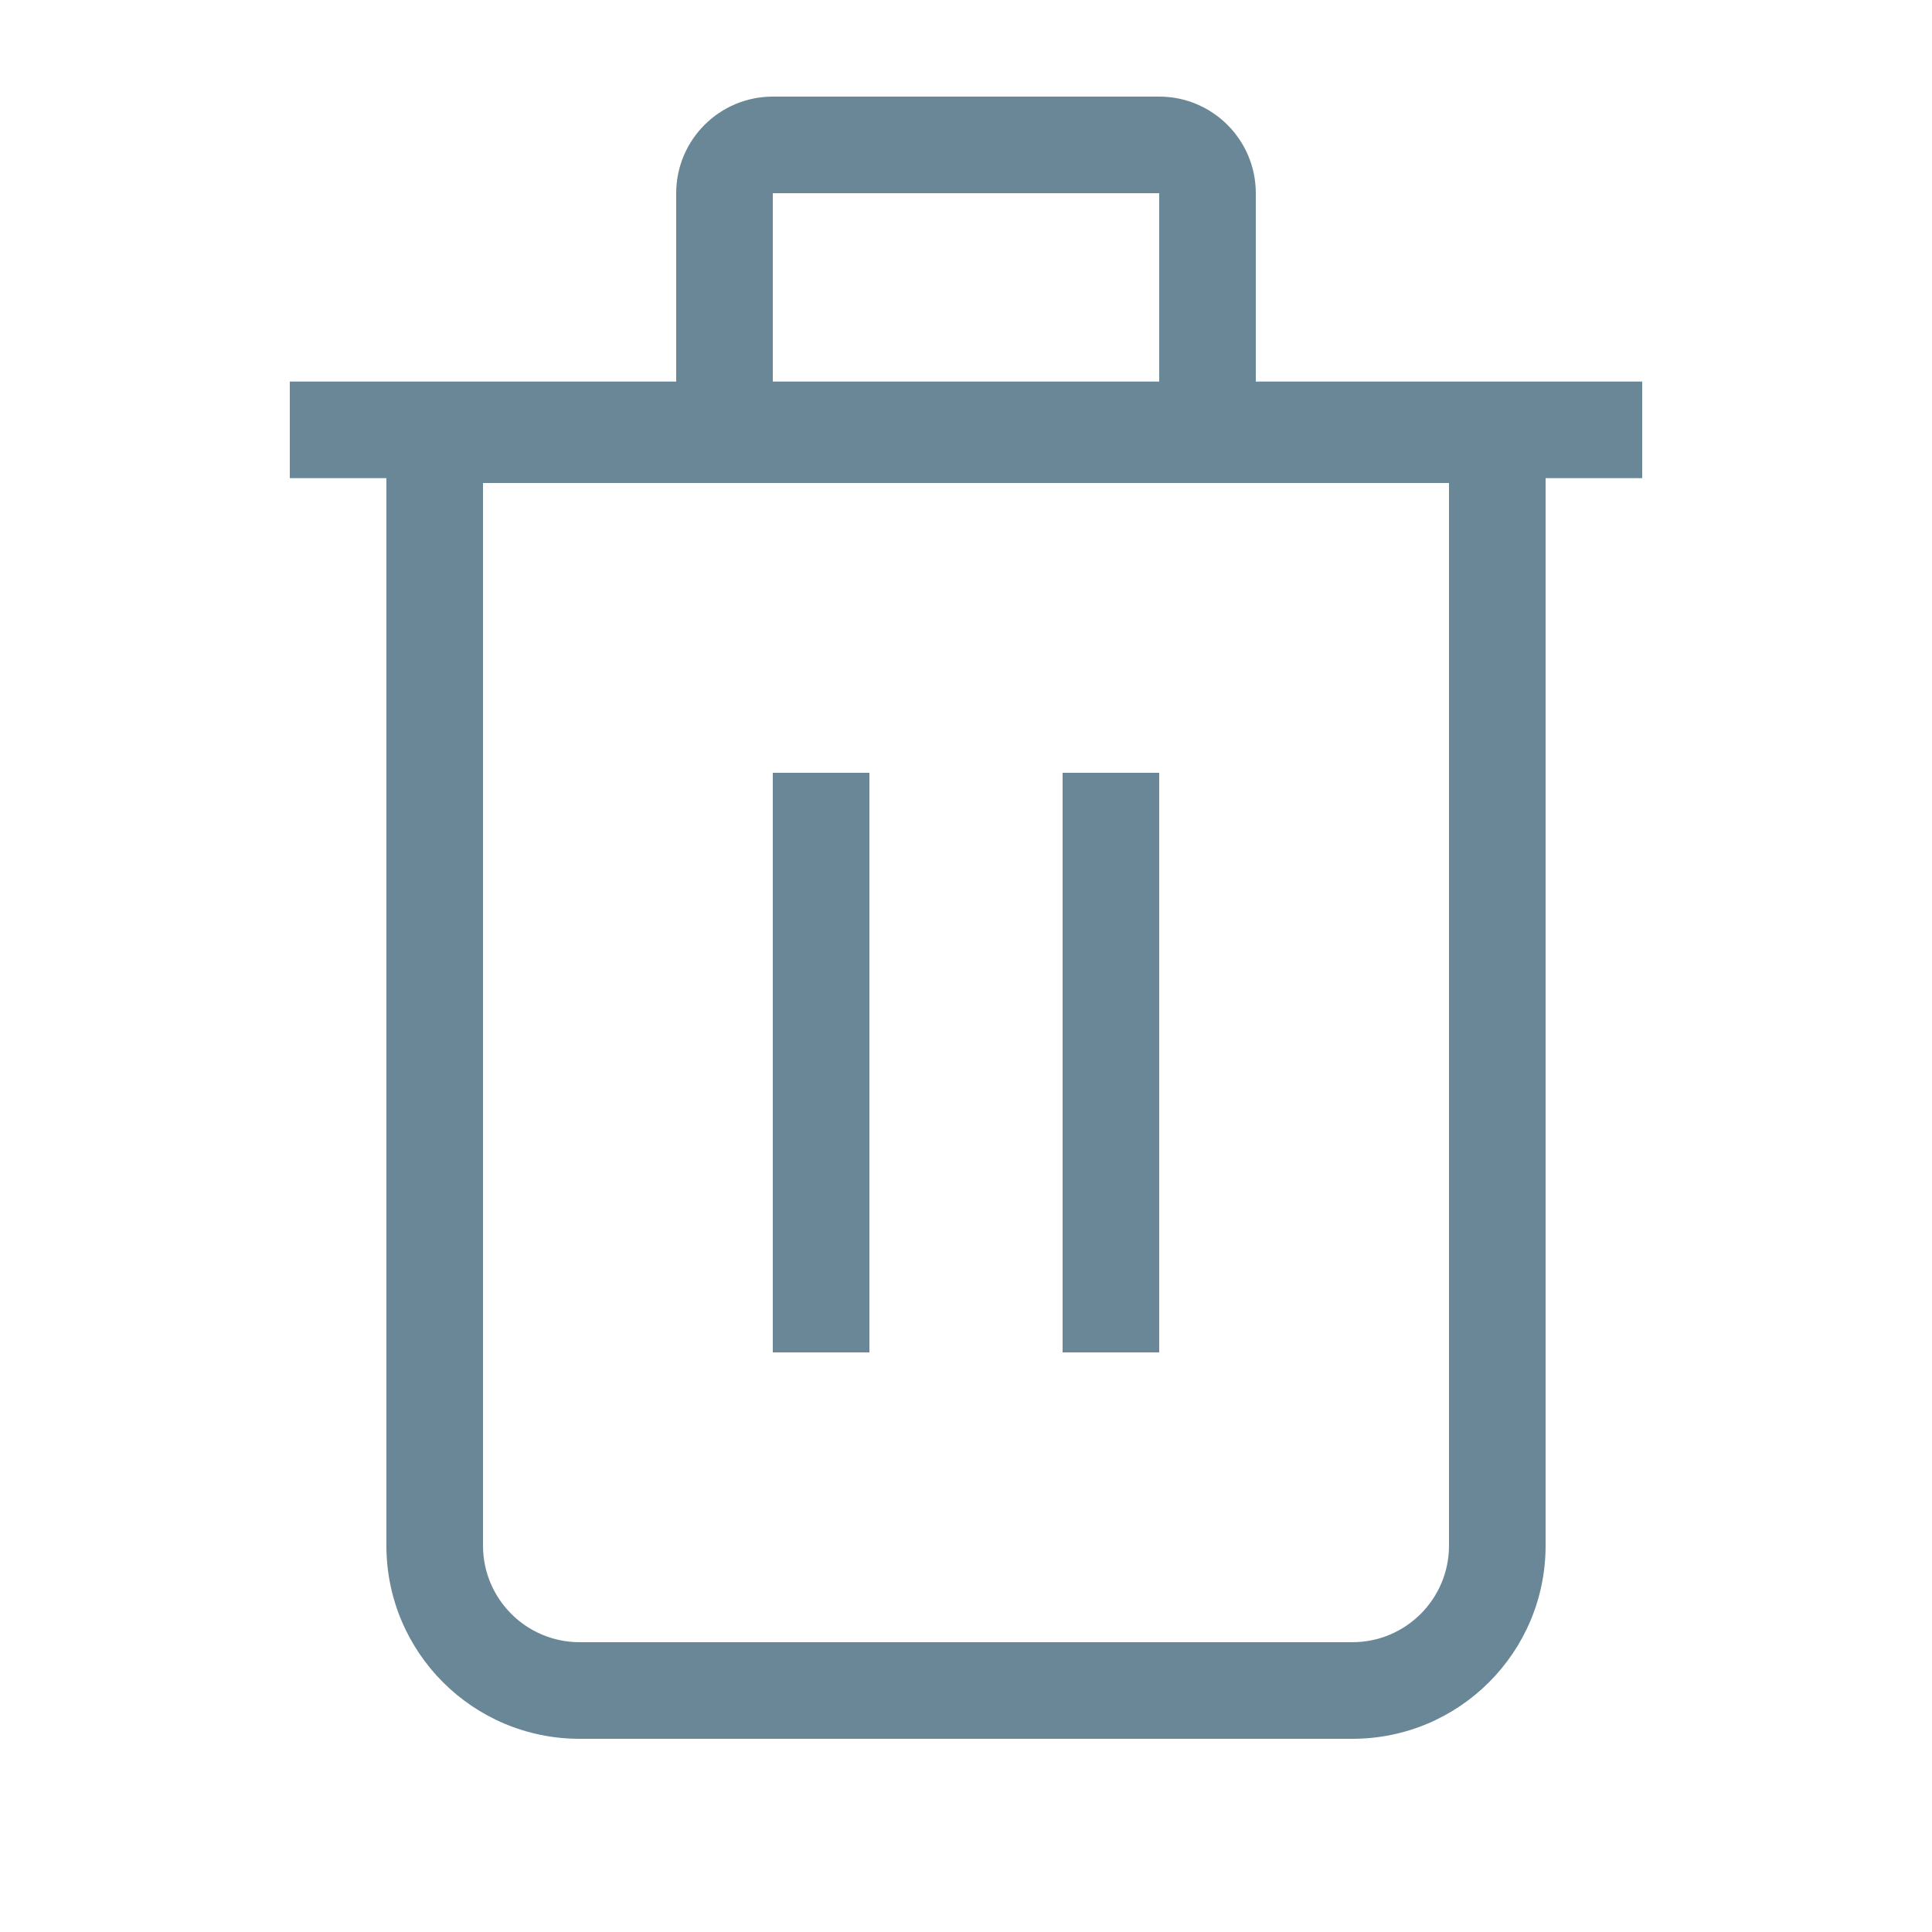 <svg width="20" height="20" viewBox="0 0 20 20" fill="none" xmlns="http://www.w3.org/2000/svg">
<path fill-rule="evenodd" clip-rule="evenodd" d="M8 2H12V3.95H8V2ZM7 3.95V2C7 1.448 7.448 1 8 1H12C12.552 1 13 1.448 13 2V3.95H17V4.95H16V5V16C16 17.105 15.105 18 14 18H6C4.895 18 4 17.105 4 16V5V4.95H3V3.95H7ZM7.999 5H5V16C5 16.552 5.448 17 6 17H14C14.552 17 15 16.552 15 16V5H12.001L12 5L10 5L8 5L7.999 5ZM8 14V8H9V14H8ZM11 8V14H12V8H11Z" fill="#698796" class="primary"/>
</svg>
